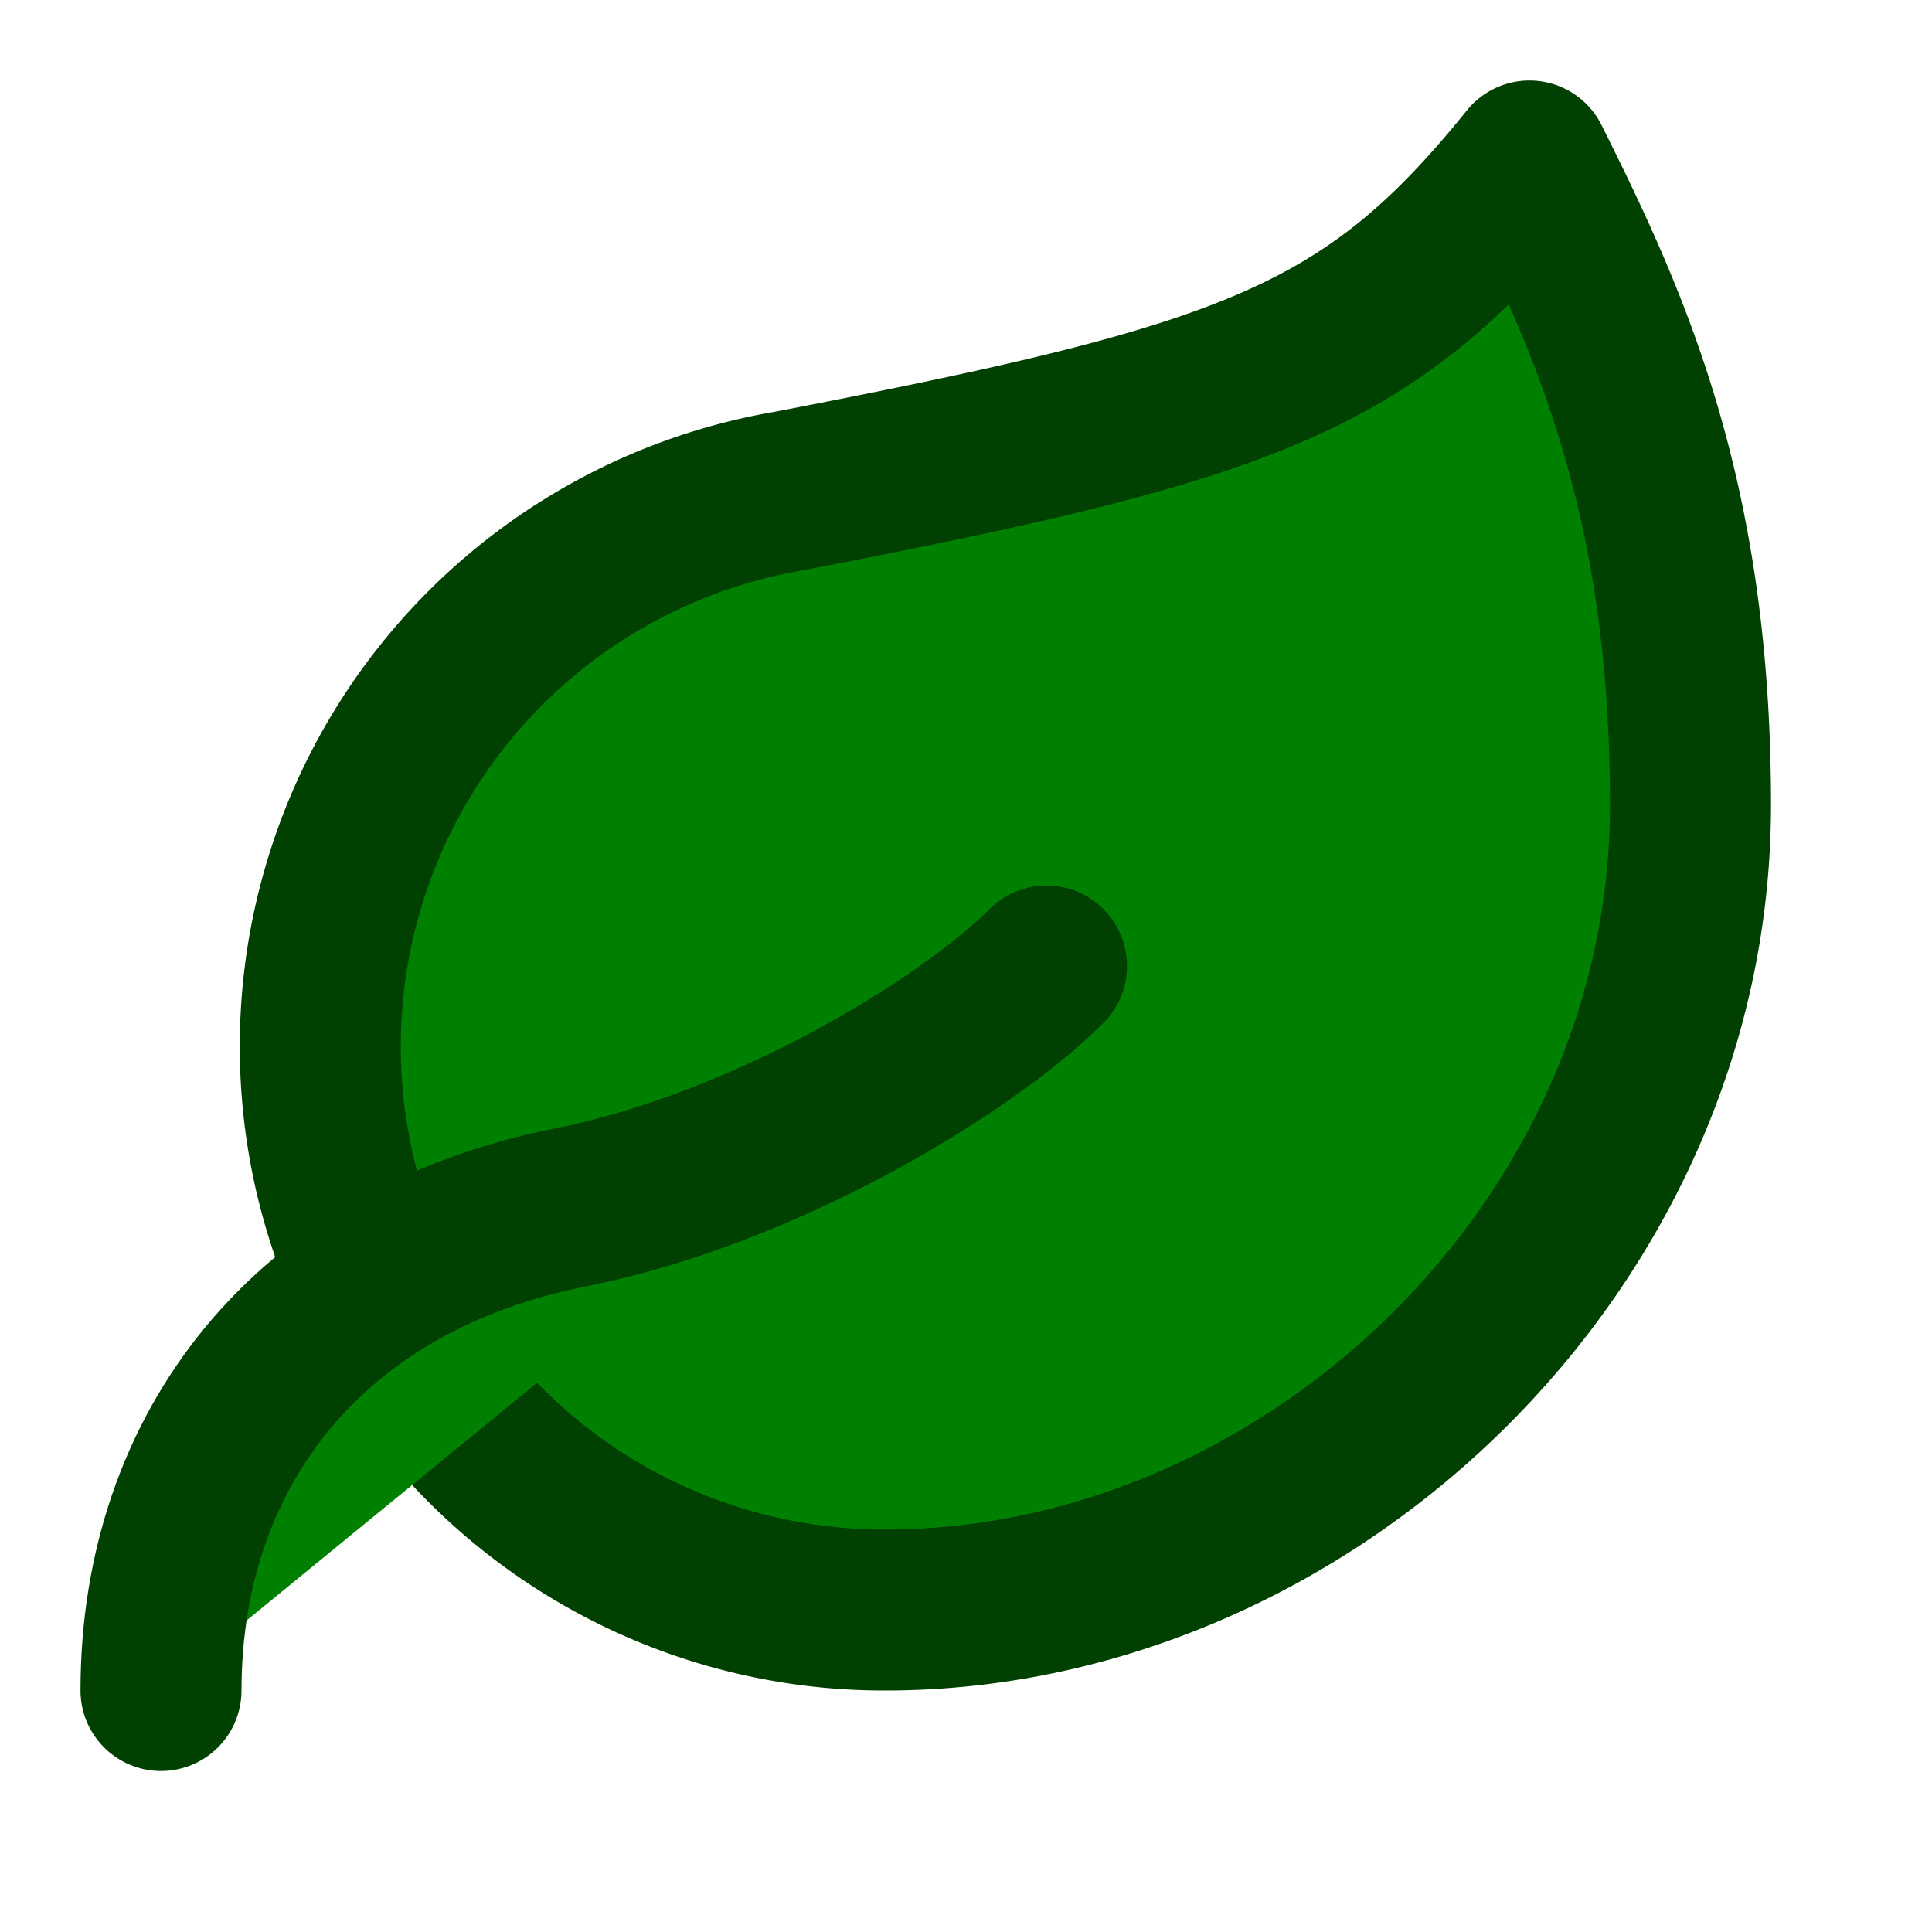 <svg xmlns="http://www.w3.org/2000/svg" width='100' height='100' viewBox='0 0 24 24' fill='green' stroke='#004000' stroke-width='2' stroke-linecap='round' stroke-linejoin='round'>
  <path d='M11 20A7 7 0 0 1 9.8 6.1C15.5 5 17 4.48 19 2c1 2 2 4.18 2 8 0 5.5-4.78 10-10 10Z'></path>
  <path d='M2 21c0-3 1.85-5.36 5.08-6C9.5 14.52 12 13 13 12'></path>
</svg>
